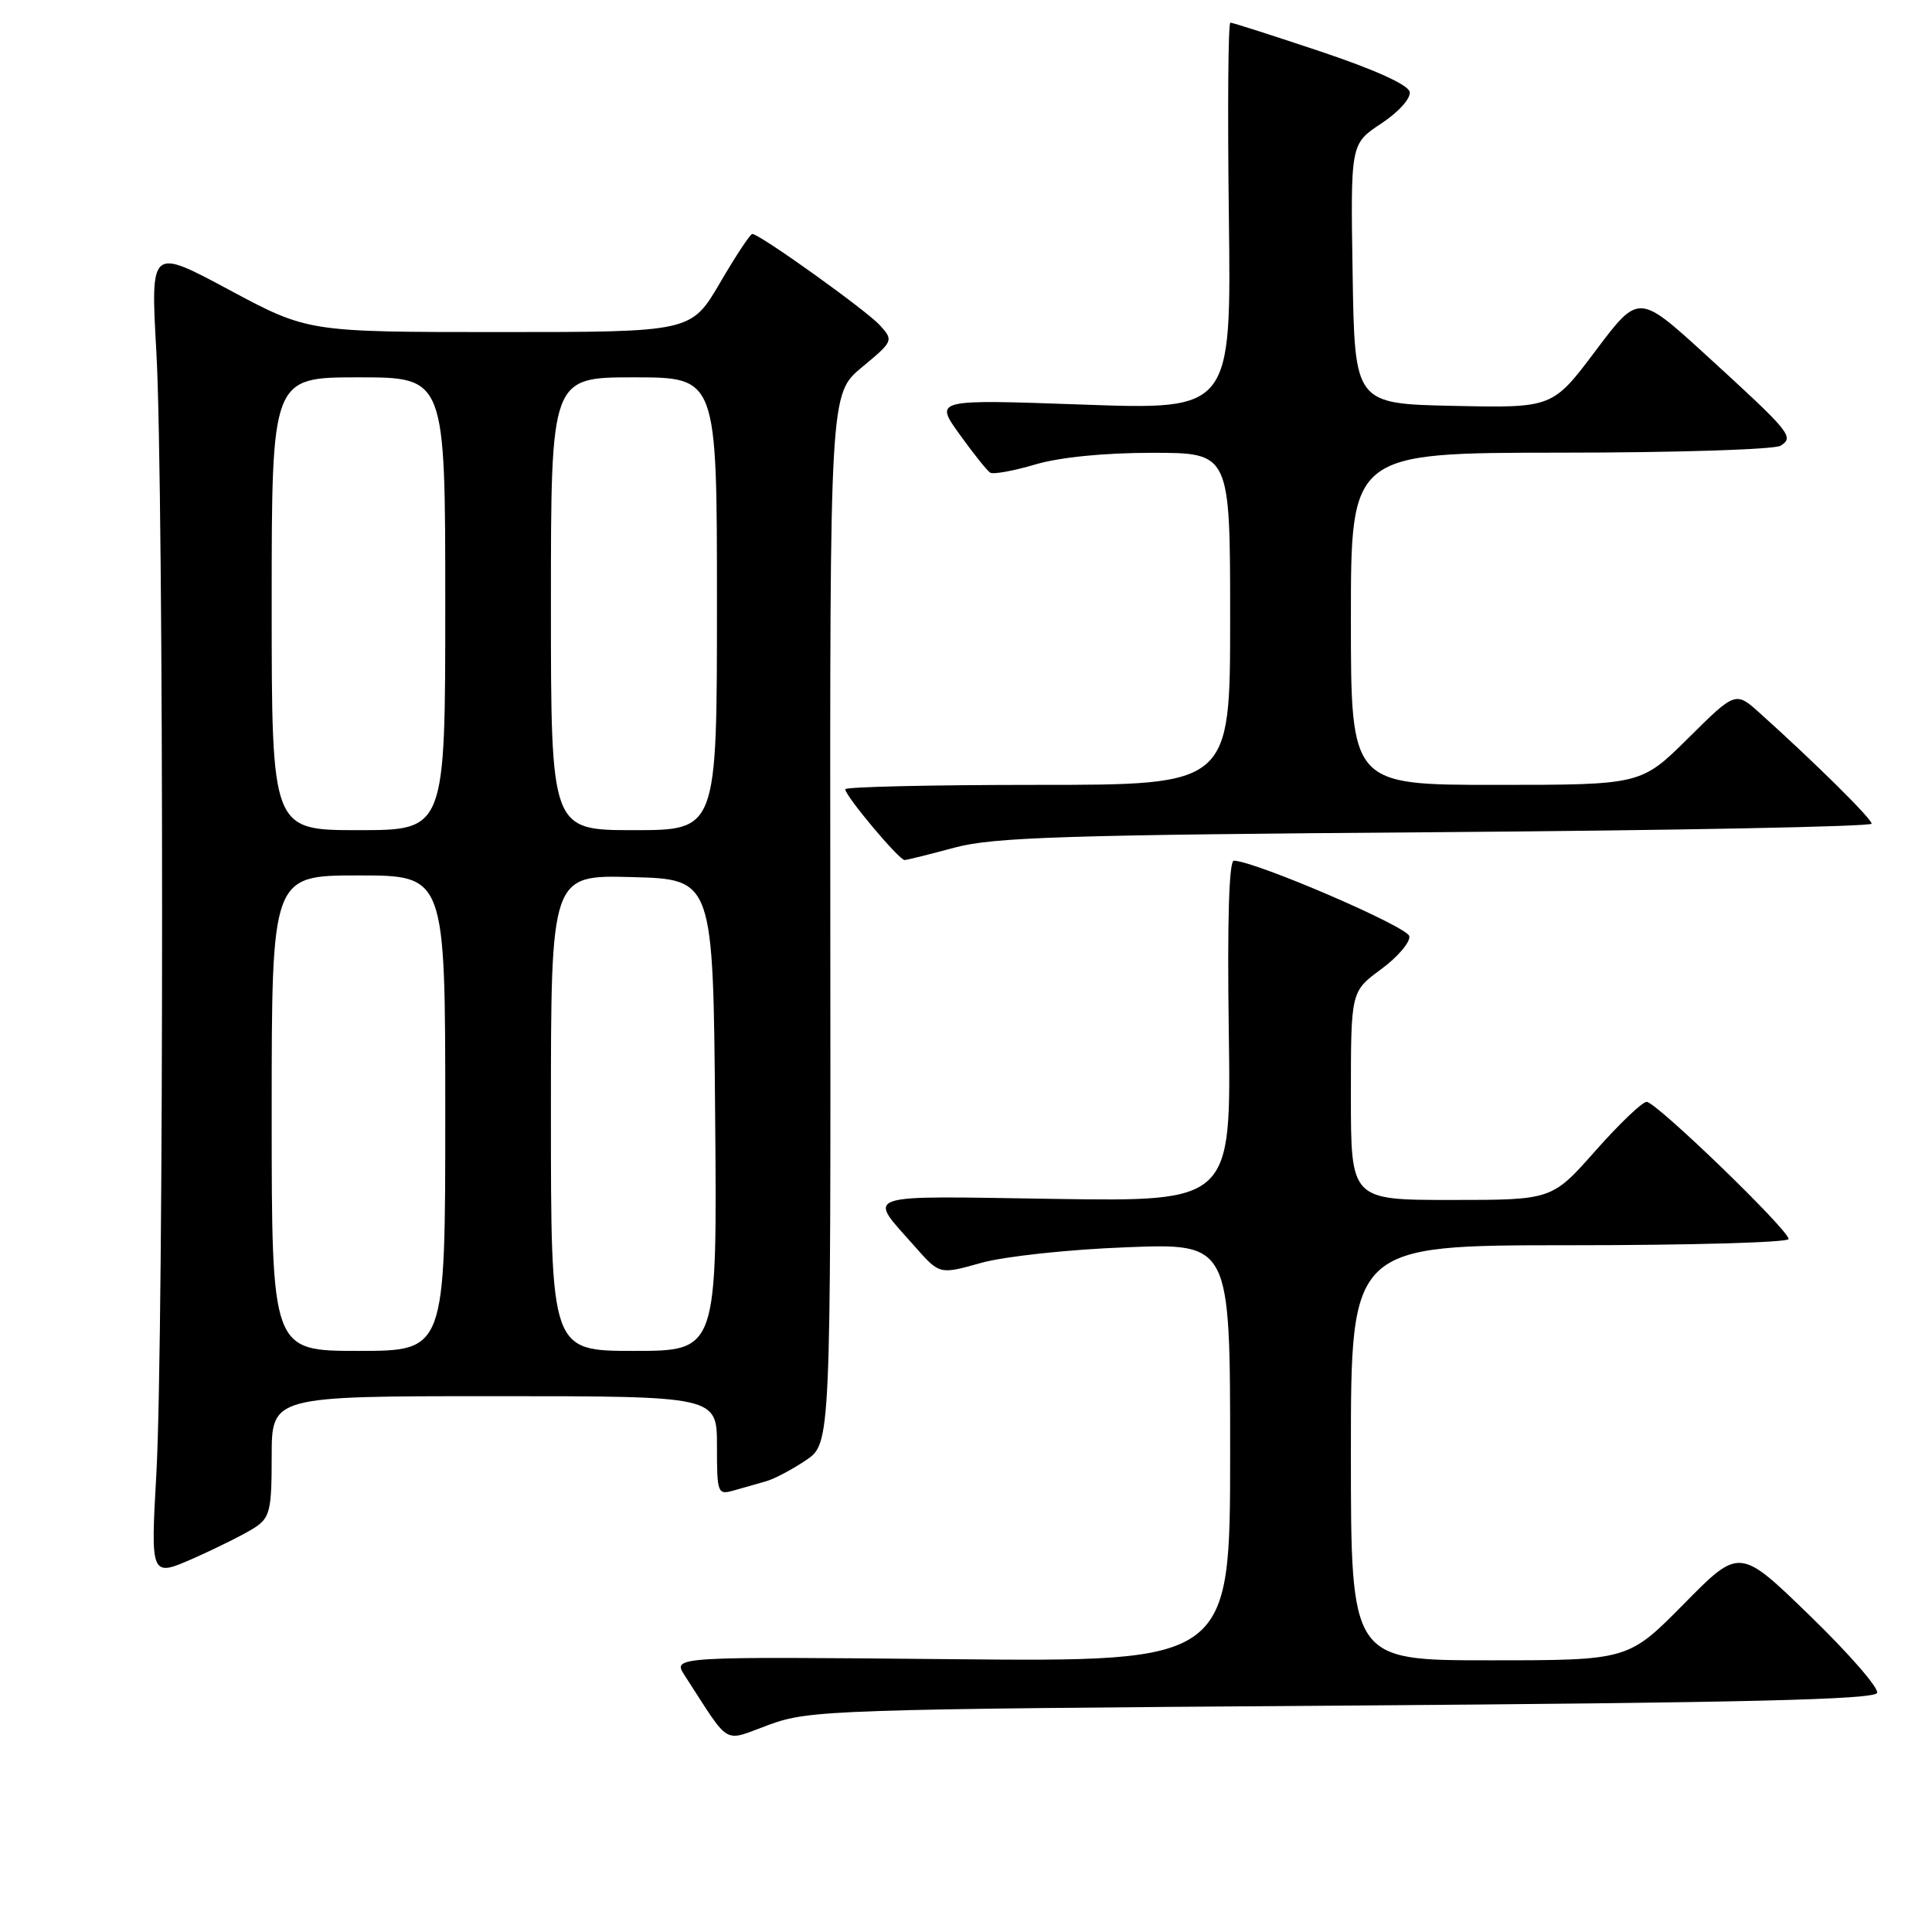 <?xml version="1.0" encoding="UTF-8" standalone="no"?>
<!DOCTYPE svg PUBLIC "-//W3C//DTD SVG 1.1//EN" "http://www.w3.org/Graphics/SVG/1.1/DTD/svg11.dtd" >
<svg xmlns="http://www.w3.org/2000/svg" xmlns:xlink="http://www.w3.org/1999/xlink" version="1.1" viewBox="0 0 256 256">
 <g >
 <path fill="currentColor"
d=" M 177.92 226.00 C 231.18 225.62 248.43 225.21 248.73 224.31 C 248.95 223.65 244.94 219.05 239.81 214.08 C 230.50 205.04 230.50 205.04 223.13 212.52 C 215.75 220.00 215.75 220.00 197.38 220.00 C 179.00 220.00 179.00 220.00 179.00 192.50 C 179.00 165.00 179.00 165.00 208.00 165.00 C 223.95 165.00 237.00 164.63 237.00 164.18 C 237.00 162.97 219.44 146.00 218.19 146.00 C 217.61 146.00 214.55 148.93 211.39 152.50 C 205.64 159.00 205.64 159.00 192.32 159.00 C 179.00 159.00 179.00 159.00 179.00 145.19 C 179.00 131.38 179.00 131.38 182.99 128.44 C 185.19 126.82 186.88 124.85 186.74 124.05 C 186.53 122.80 166.49 114.17 163.50 114.04 C 162.85 114.01 162.61 121.97 162.82 136.61 C 163.14 159.21 163.14 159.21 139.67 158.86 C 113.58 158.46 114.89 158.01 121.24 165.19 C 124.50 168.89 124.50 168.89 130.00 167.34 C 133.07 166.48 141.57 165.56 149.25 165.27 C 163.00 164.74 163.00 164.74 163.00 192.47 C 163.00 220.20 163.00 220.20 126.05 219.85 C 89.10 219.50 89.10 219.50 90.72 222.00 C 96.92 231.56 95.66 230.82 101.90 228.54 C 107.29 226.58 110.16 226.48 177.92 226.00 Z  M 33.75 202.42 C 35.77 201.10 36.00 200.15 36.00 192.98 C 36.00 185.00 36.00 185.00 65.50 185.00 C 95.00 185.00 95.00 185.00 95.00 191.57 C 95.00 197.90 95.08 198.11 97.25 197.49 C 98.49 197.13 100.40 196.59 101.50 196.28 C 102.60 195.97 104.98 194.71 106.79 193.49 C 110.08 191.26 110.08 191.26 110.02 121.73 C 109.96 52.20 109.96 52.20 114.20 48.67 C 118.37 45.22 118.41 45.11 116.61 43.12 C 114.82 41.14 100.66 31.00 99.68 31.00 C 99.41 31.00 97.48 33.92 95.39 37.50 C 91.58 44.00 91.58 44.00 66.19 44.00 C 40.80 44.00 40.80 44.00 30.37 38.41 C 19.94 32.81 19.94 32.81 20.72 46.66 C 21.73 64.58 21.73 177.36 20.72 195.25 C 19.95 209.00 19.95 209.00 25.72 206.45 C 28.90 205.04 32.51 203.23 33.75 202.42 Z  M 126.50 112.31 C 131.61 110.93 141.10 110.63 190.25 110.27 C 222.01 110.03 248.00 109.53 248.00 109.14 C 248.00 108.48 240.48 101.04 233.23 94.53 C 229.97 91.59 229.97 91.59 223.71 97.80 C 217.45 104.00 217.45 104.00 198.22 104.00 C 179.00 104.00 179.00 104.00 179.00 82.00 C 179.00 60.00 179.00 60.00 206.75 59.98 C 222.01 59.98 235.15 59.56 235.94 59.06 C 237.78 57.89 237.30 57.32 225.93 46.93 C 217.12 38.90 217.12 38.90 211.42 46.48 C 205.72 54.06 205.72 54.06 192.61 53.78 C 179.50 53.50 179.50 53.50 179.23 36.28 C 178.95 19.06 178.95 19.06 183.02 16.37 C 185.31 14.86 186.96 13.02 186.79 12.18 C 186.61 11.24 182.20 9.24 175.03 6.84 C 168.73 4.73 163.33 3.00 163.03 3.00 C 162.74 3.00 162.65 14.54 162.83 28.66 C 163.15 54.31 163.15 54.31 143.48 53.61 C 123.81 52.91 123.81 52.91 127.14 57.54 C 128.96 60.08 130.79 62.37 131.21 62.63 C 131.62 62.88 134.30 62.40 137.16 61.55 C 140.38 60.59 146.29 60.00 152.68 60.00 C 163.00 60.00 163.00 60.00 163.00 82.00 C 163.00 104.00 163.00 104.00 137.50 104.00 C 123.47 104.00 112.00 104.26 112.00 104.58 C 112.00 105.47 119.16 114.00 119.87 113.96 C 120.22 113.94 123.20 113.20 126.50 112.31 Z  M 36.00 147.50 C 36.00 116.00 36.00 116.00 47.50 116.00 C 59.00 116.00 59.00 116.00 59.00 147.50 C 59.00 179.00 59.00 179.00 47.50 179.00 C 36.00 179.00 36.00 179.00 36.00 147.50 Z  M 73.00 147.47 C 73.00 115.93 73.00 115.93 83.75 116.22 C 94.50 116.50 94.50 116.50 94.76 147.75 C 95.03 179.00 95.03 179.00 84.01 179.00 C 73.00 179.00 73.00 179.00 73.00 147.47 Z  M 36.00 80.00 C 36.00 50.00 36.00 50.00 47.50 50.00 C 59.00 50.00 59.00 50.00 59.00 80.00 C 59.00 110.00 59.00 110.00 47.50 110.00 C 36.00 110.00 36.00 110.00 36.00 80.00 Z  M 73.00 80.00 C 73.00 50.00 73.00 50.00 84.00 50.00 C 95.00 50.00 95.00 50.00 95.00 80.00 C 95.00 110.00 95.00 110.00 84.00 110.00 C 73.00 110.00 73.00 110.00 73.00 80.00 Z "/>
</g>
</svg>